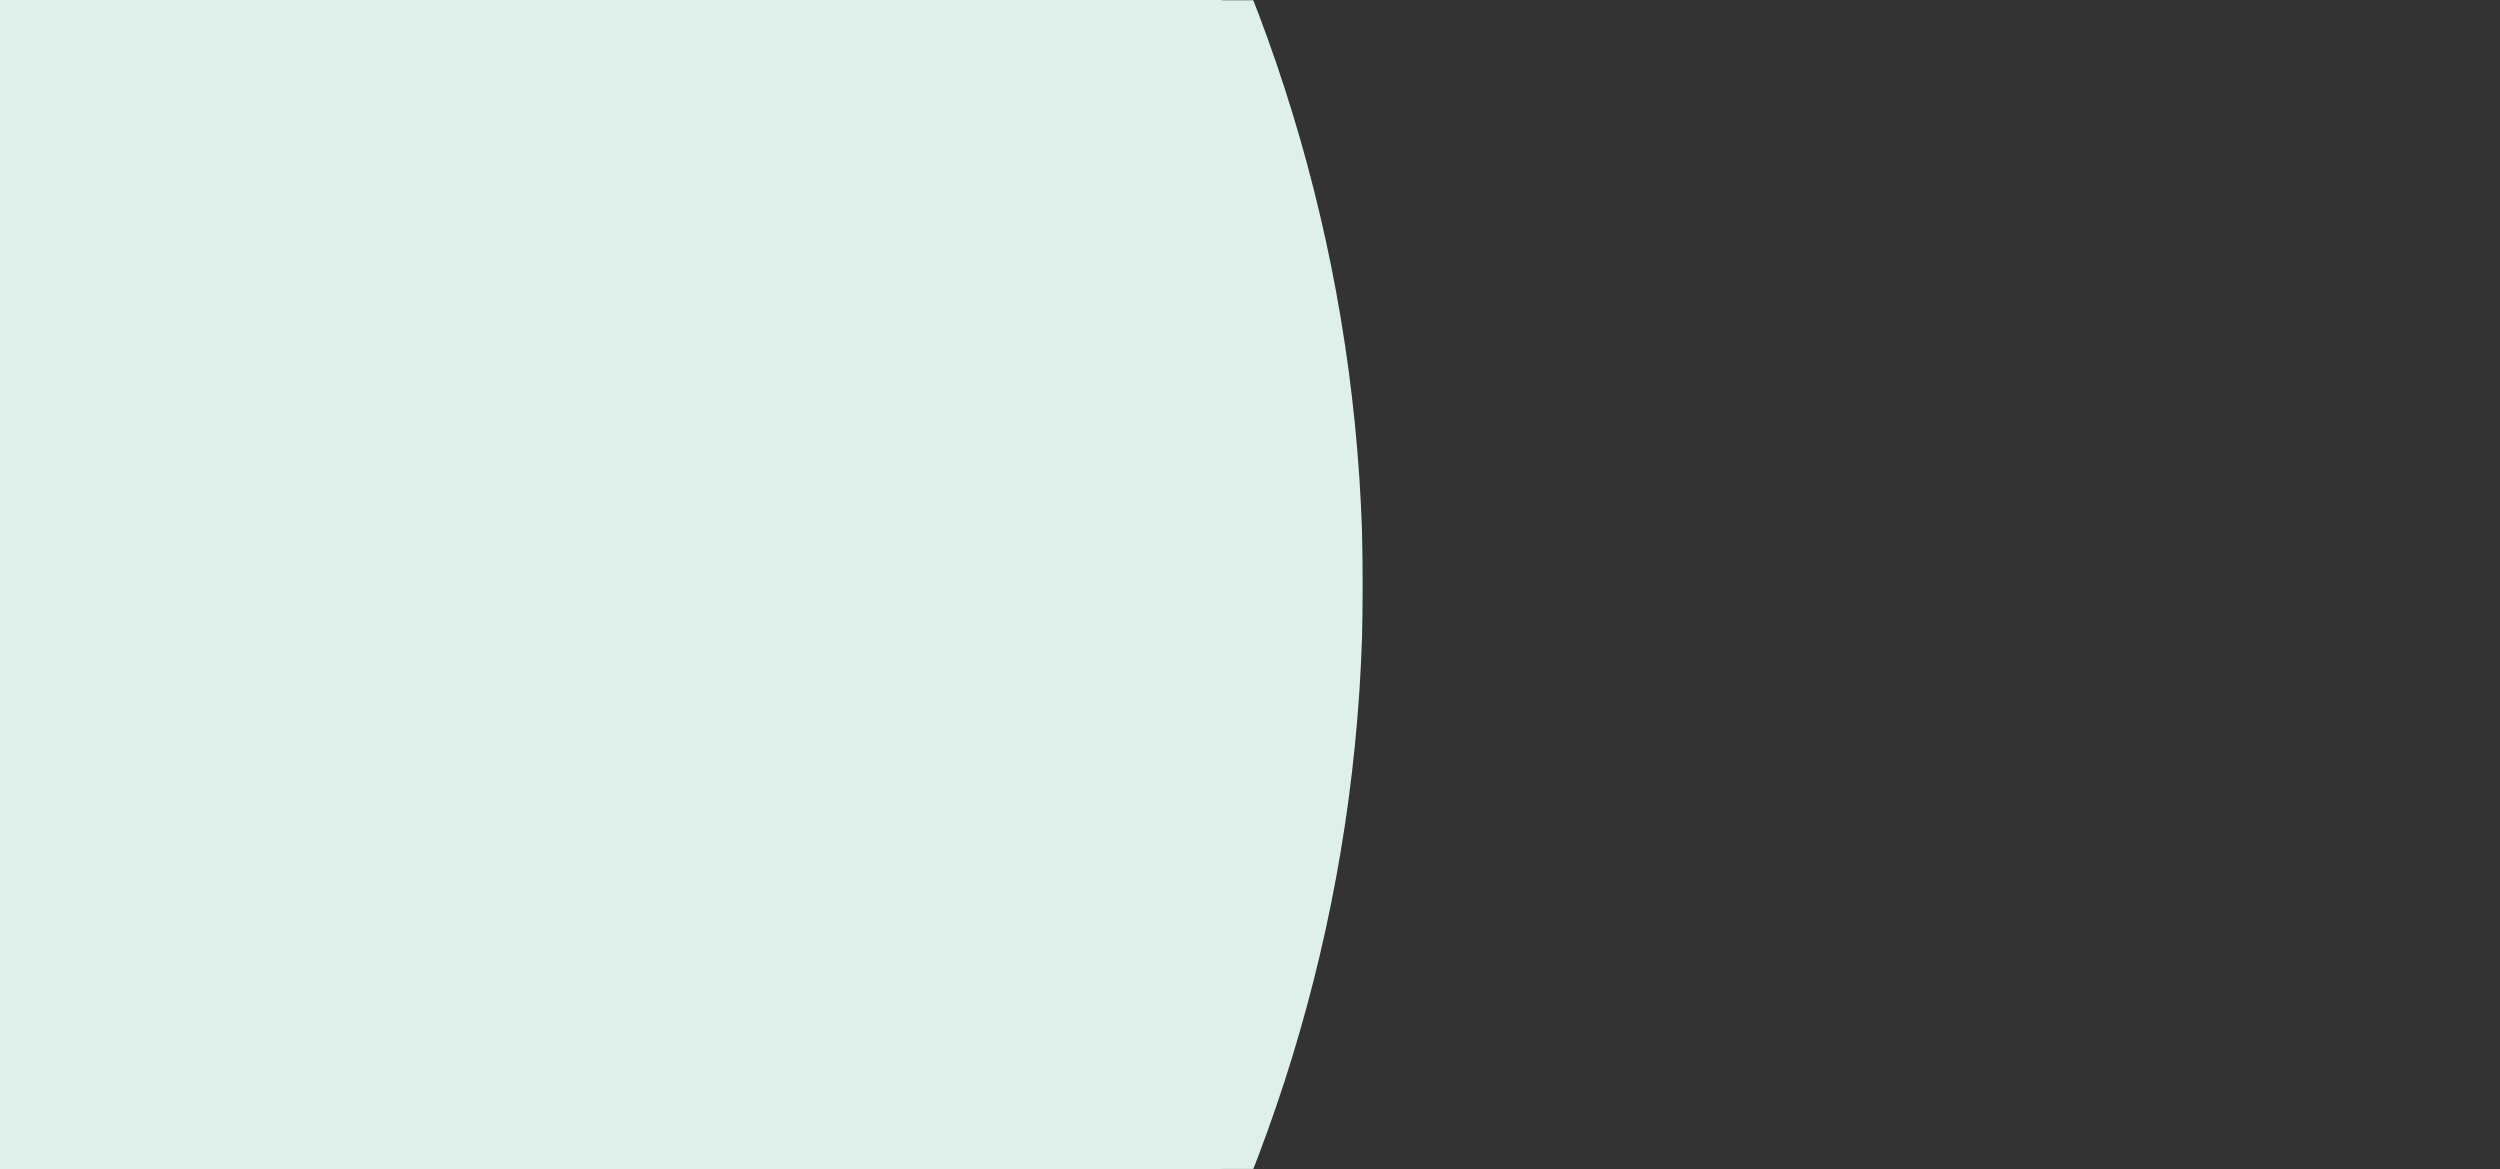 <?xml version="1.0" encoding="UTF-8"?>
<svg width="1240px" height="580px" viewBox="0 0 1240 580" version="1.1" xmlns="http://www.w3.org/2000/svg" xmlns:xlink="http://www.w3.org/1999/xlink">
    <rect x="0" y="0" width="1240" height="580" fill="#333333" stroke="none"/>
    <!-- Generator: Sketch 52 (66869) - http://www.bohemiancoding.com/sketch -->
    <title>bg-arc-l</title>
    <desc>Created with Sketch.</desc>
    <defs>
        <rect id="path-1" x="0" y="0" width="100" height="580"></rect>
    </defs>
    <g id="bg-arc-l" stroke="none" stroke-width="1" fill="none" fill-rule="evenodd">
        <rect id="bg-–-Turquoise-45%-tint" fill="#DFF0EB" x="0" y="0" width="606" height="580"></rect>
        <g id="Home-/-bg-curve-Large" transform="translate(576, 0)">
            <mask id="mask-2" fill="white">
                <use xlink:href="#path-1"></use>
            </mask>
            <g id="Mask-" transform="translate(50, 290) scale(1, -1) translate(-50, -290) "></g>
            <circle id="Circle-1600x1600-–-Turquoise-45%-tint" fill="#DFF0EB" mask="url(#mask-2)" cx="-700" cy="290" r="800"></circle>
        </g>
    </g>
</svg>